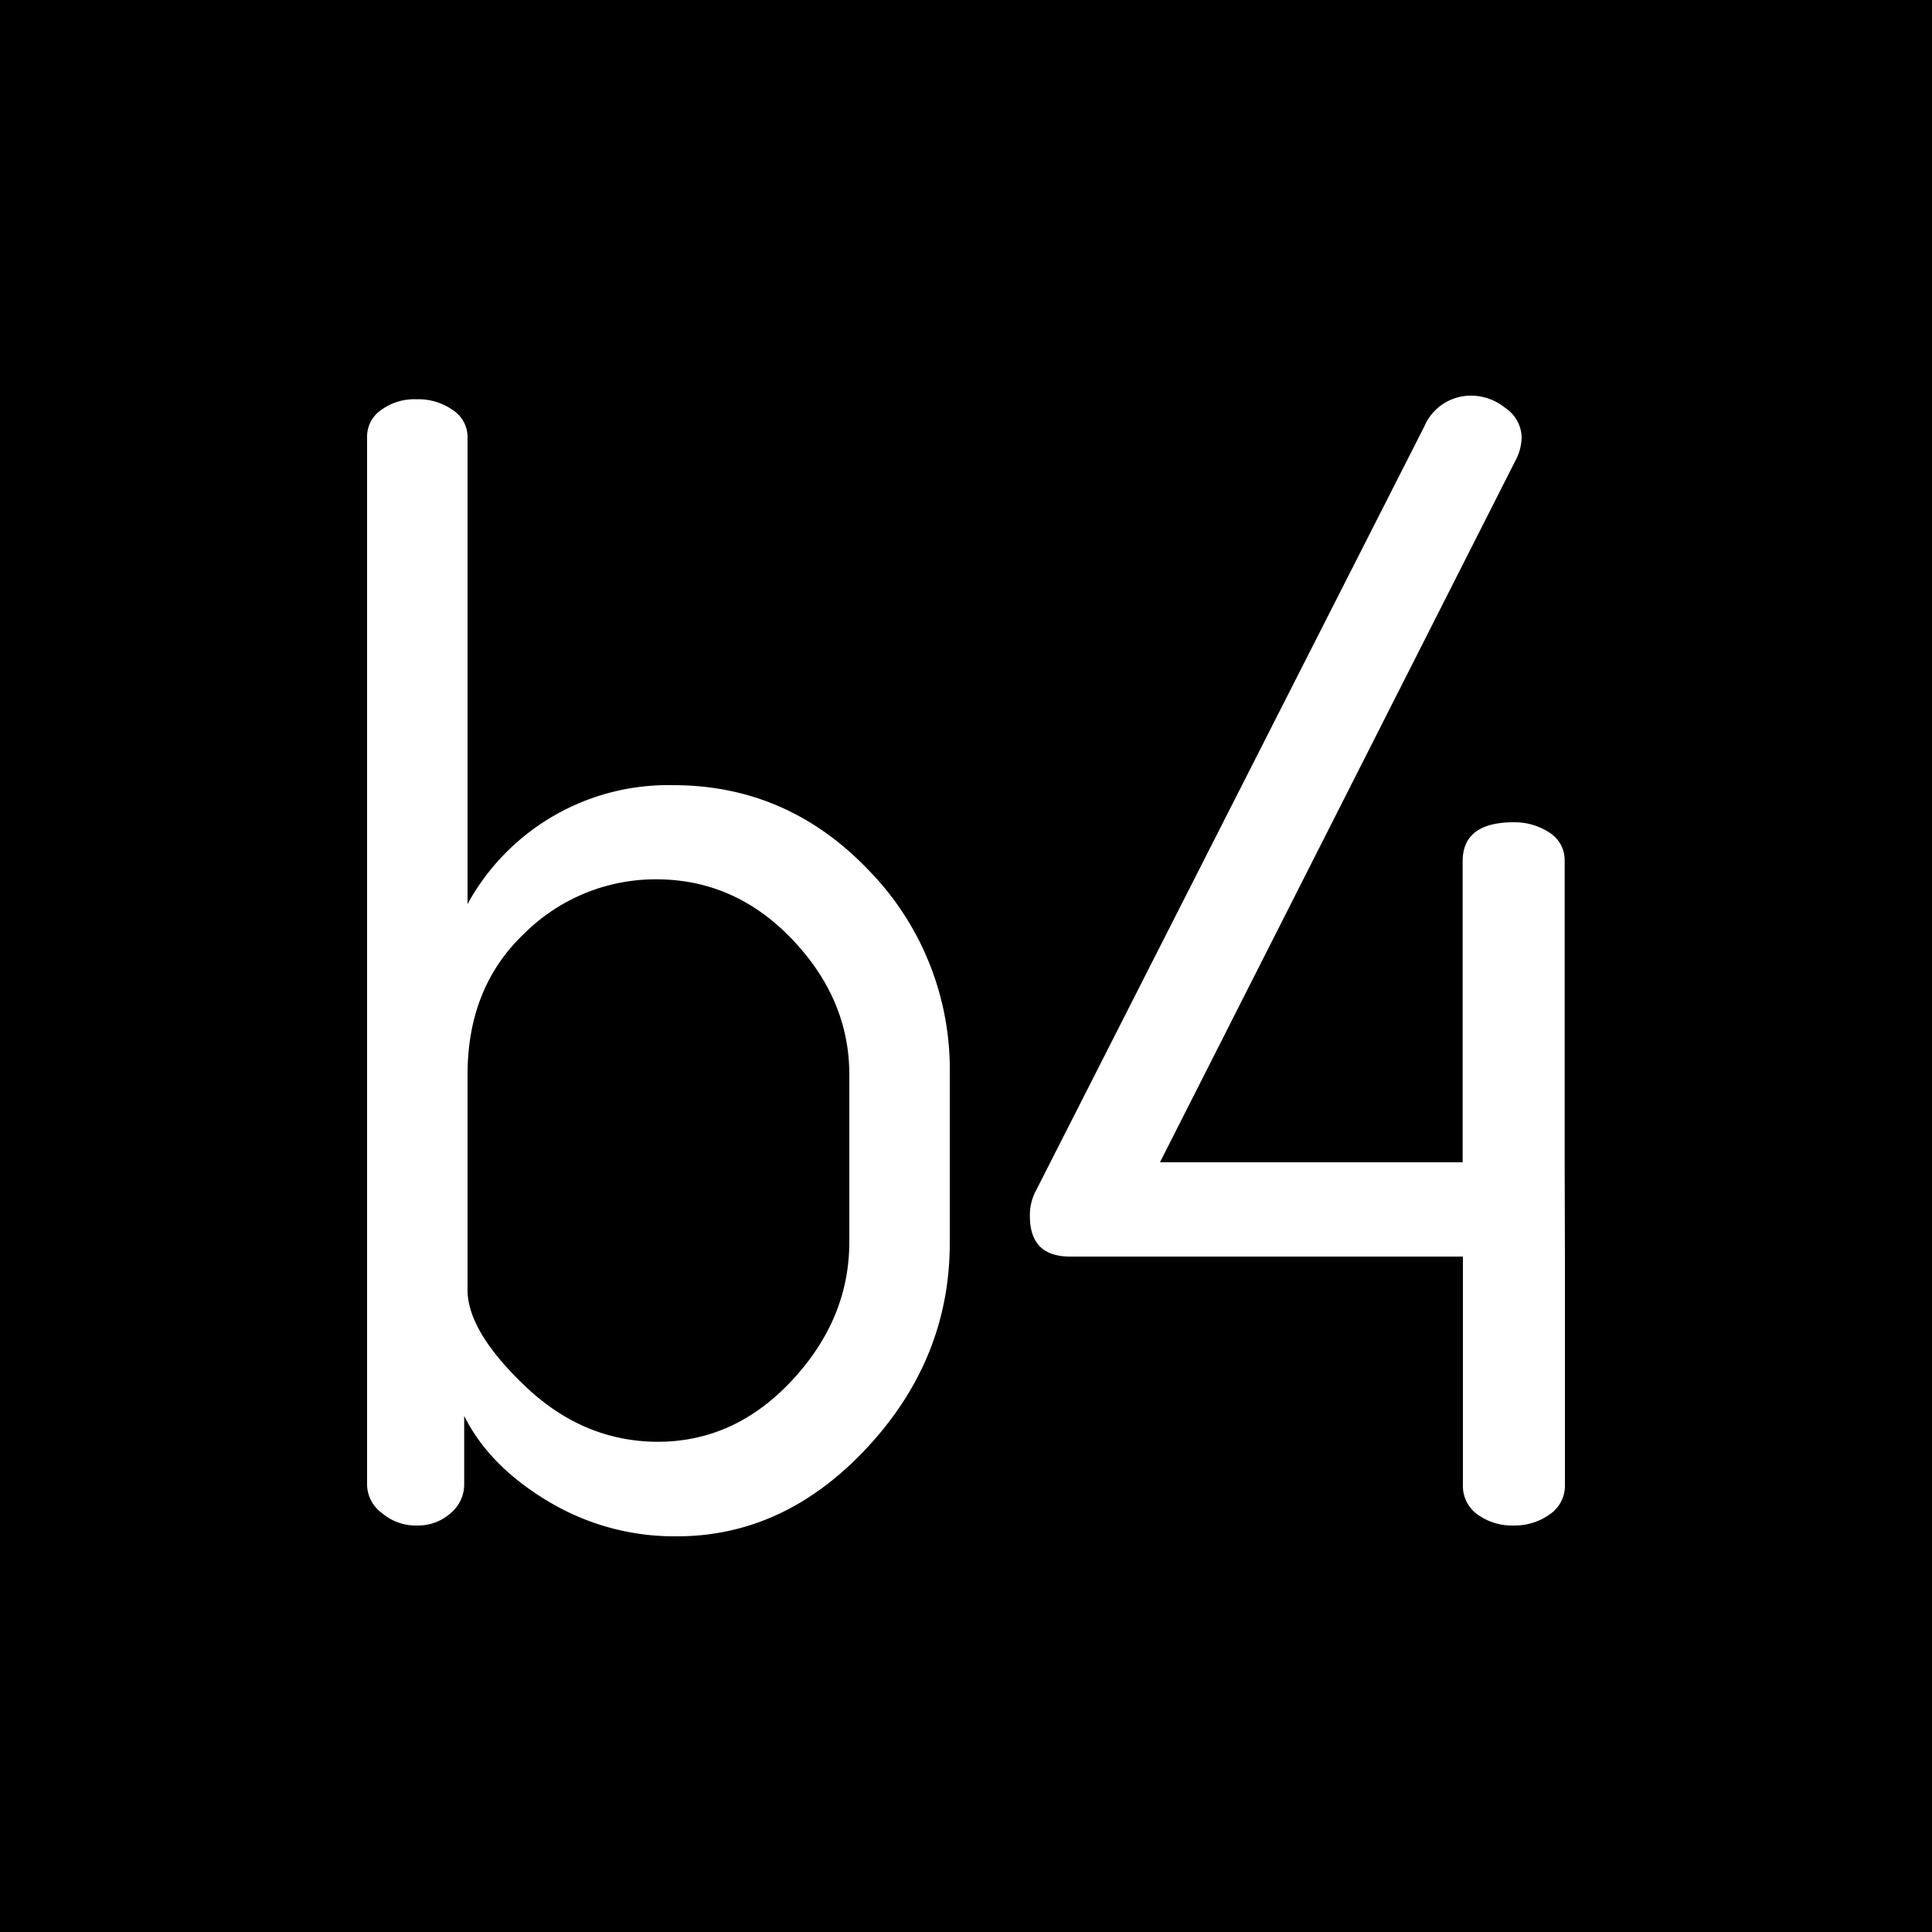 <svg xmlns="http://www.w3.org/2000/svg" viewBox="0 0 300 300">
  <defs>
    <style>
      .a {
        fill: #fff;
      }
    </style>
  </defs>
  <rect width="300" height="300" />
  <path class="a" d="M57,230.65V67.75a5,5,0,0,1,2.16-4.07A8.74,8.74,0,0,1,64.68,62a9.27,9.27,0,0,1,5.64,1.68,5,5,0,0,1,2.28,4.08v72.62a35.51,35.51,0,0,1,31.92-18.46q17.76,0,30.36,13.2a44.26,44.26,0,0,1,12.6,31.68V193q0,18-12.84,31.8T105,238.56a38,38,0,0,1-19.92-5.46q-9.12-5.46-13-13.23v10.7A5.79,5.79,0,0,1,70,234.94a7.6,7.6,0,0,1-5.28,1.94,8.12,8.12,0,0,1-5.4-1.92A5.57,5.57,0,0,1,57,230.65Zm15.6-30.36q0,6.45,9,15t20.52,8.59q12,0,20.88-9.55t8.88-21.48v-26q0-11.69-8.88-21t-21.12-9.31a28.91,28.91,0,0,0-20.4,8.35q-8.88,8.36-8.88,22Z" />
  <path class="a" d="M243,195.12v35.45a5.37,5.37,0,0,1-2.4,4.61,9.32,9.32,0,0,1-5.52,1.7,9.17,9.17,0,0,1-5.64-1.7,5.44,5.44,0,0,1-2.28-4.61V195.12h-61q-6.24,0-6.24-6.28a8.06,8.06,0,0,1,1-4.07L221.16,66.23a7.85,7.85,0,0,1,7.44-4.79,8.45,8.45,0,0,1,5.16,1.92,5.62,5.62,0,0,1,2.52,4.56,8,8,0,0,1-.72,3.12L180.12,180.48h47V133.74q0-6.05,7.92-6.06a9.84,9.84,0,0,1,5.52,1.58,5.06,5.06,0,0,1,2.4,4.48v46.74" />
</svg>

